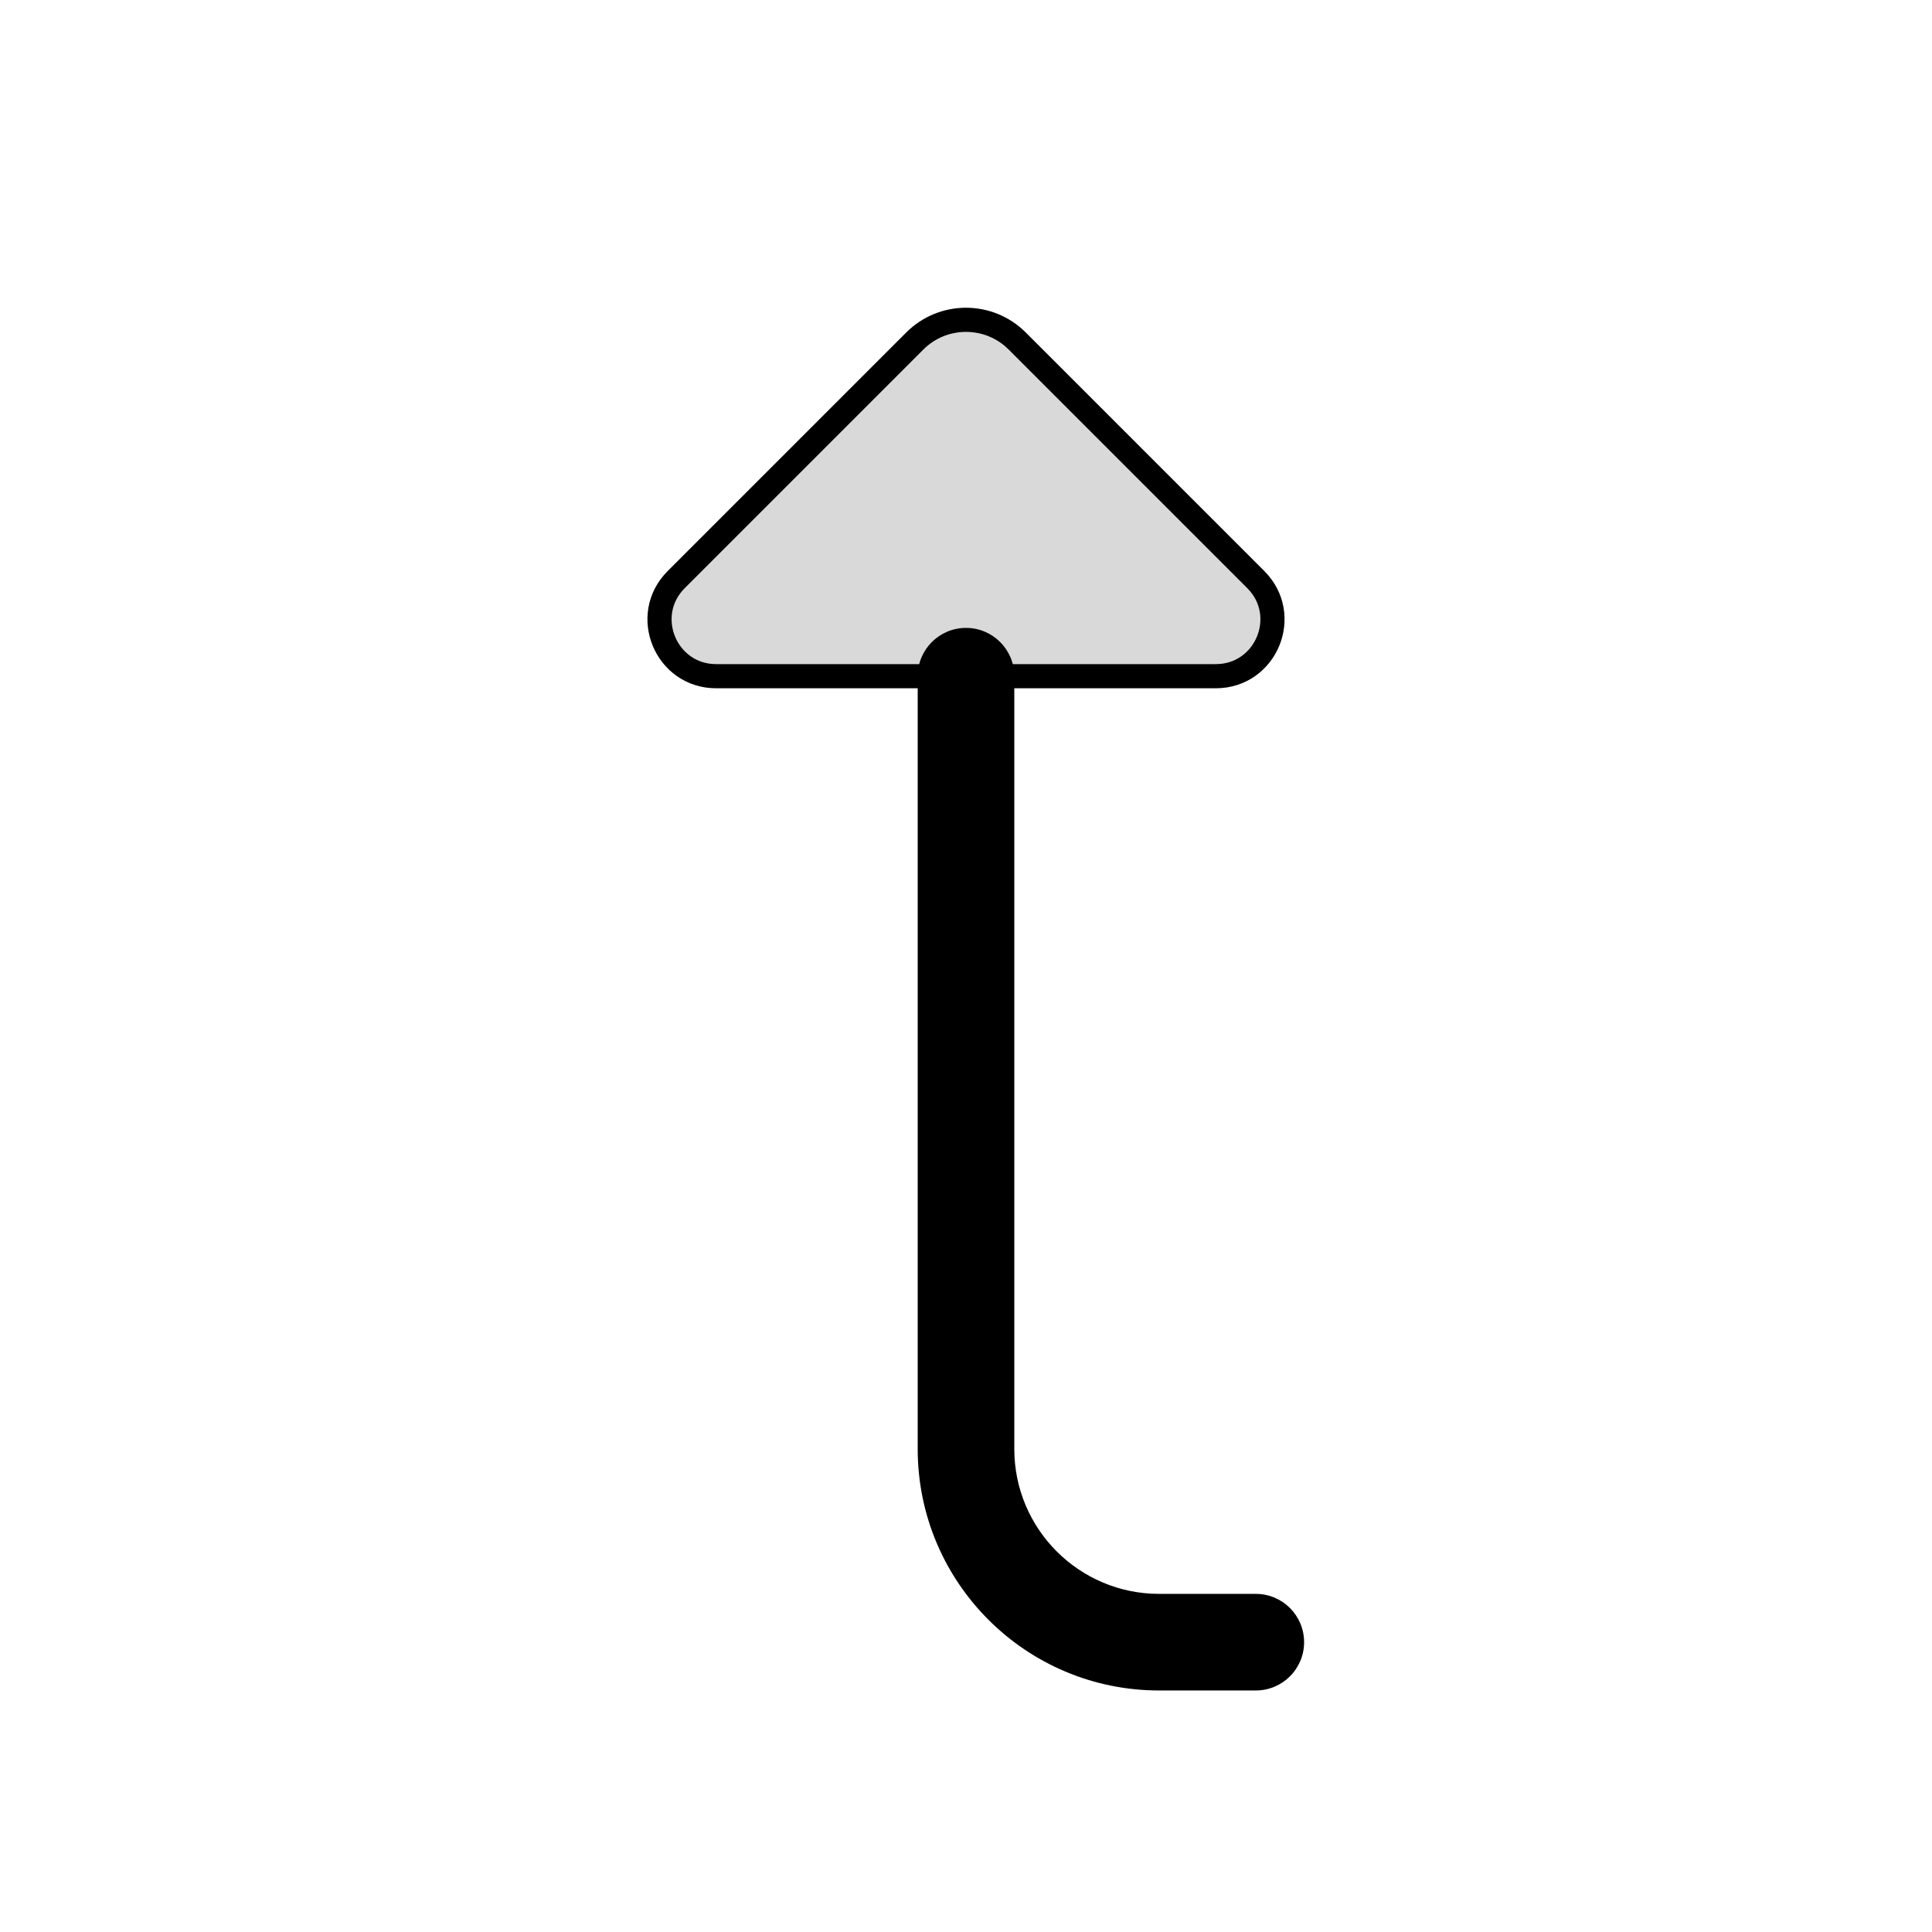 <svg viewBox="0 0 80 80" fill="none">
  <path d="M38 28C38 26.895 38.895 26 40 26C41.105 26 42 26.895 42 28H38ZM52 65.999C53.105 65.999 54 66.895 54 67.999C54 69.104 53.105 69.999 52 69.999V65.999ZM42 28L42 59.999H38L38 28H42ZM48 65.999H52V69.999H48V65.999ZM42 59.999C42 63.313 44.686 65.999 48 65.999V69.999C42.477 69.999 38 65.522 38 59.999H42Z" fill="currentColor" />
  <path d="M29.657 28L50.343 28C52.431 28 53.476 25.476 52 24L42.121 14.121C40.95 12.95 39.05 12.95 37.879 14.121L28 24C26.524 25.476 27.569 28 29.657 28Z" fill="currentColor" fill-opacity="0.15" stroke="currentColor" stroke-linecap="round" stroke-linejoin="round" />
</svg>